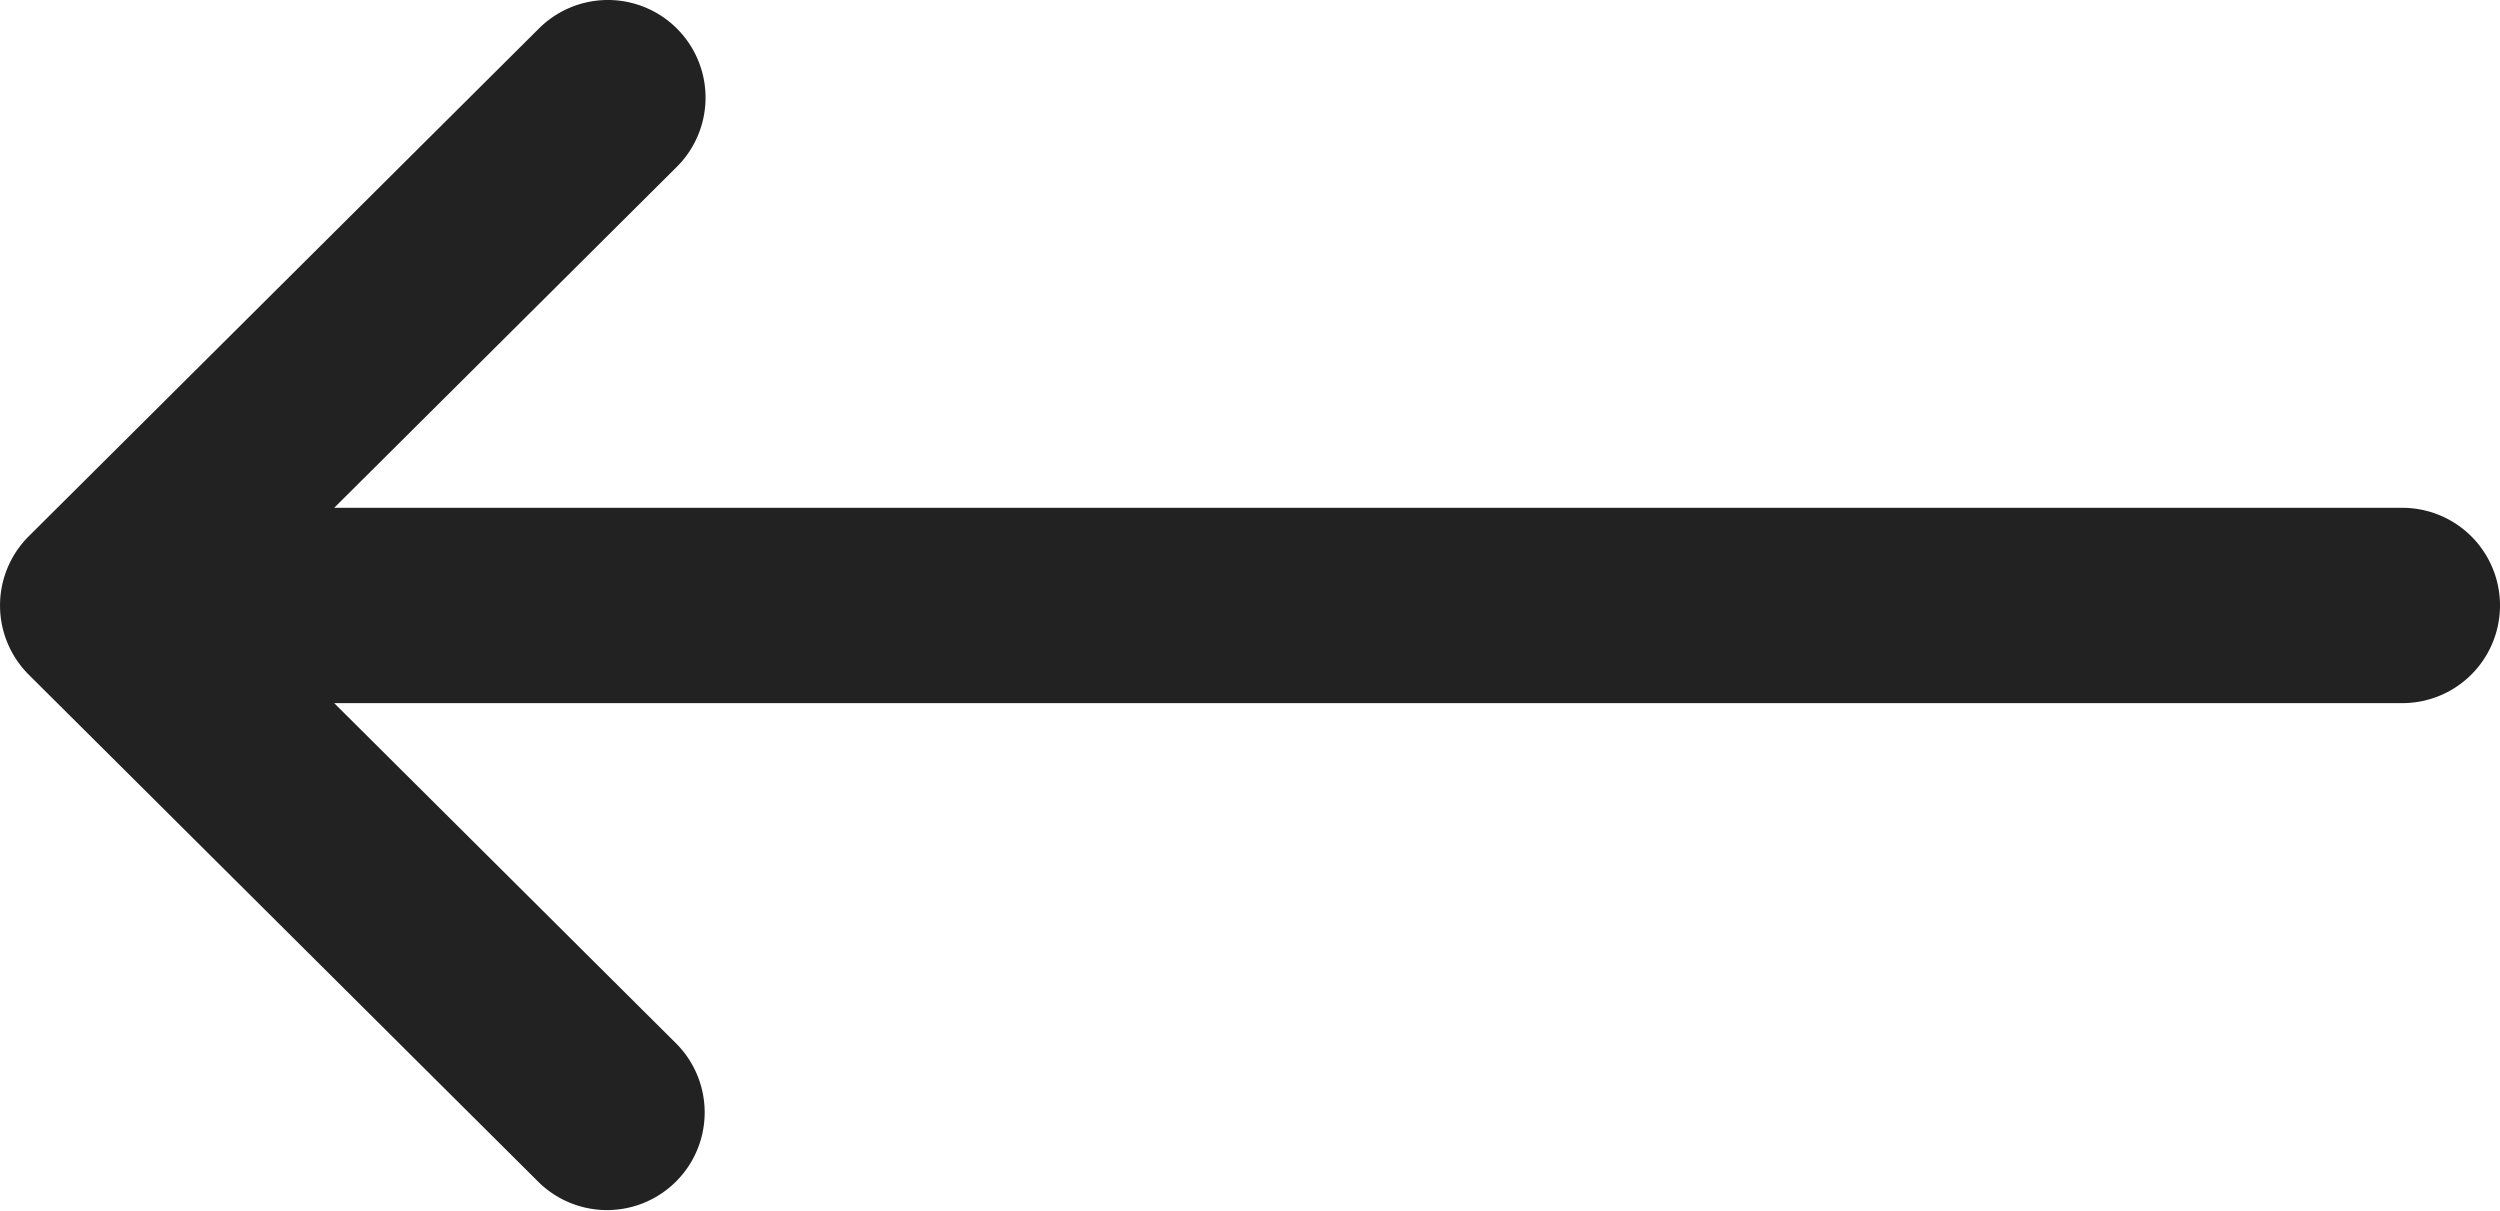 <svg xmlns="http://www.w3.org/2000/svg" width="512" height="248" viewBox="0 0 512 248">
  <g id="Group_4" data-name="Group 4" transform="translate(0 -132)">
    <g id="Group_3" data-name="Group 3">
      <path id="Path_6" data-name="Path 6" d="M492,236H68.442l70.164-69.824a20,20,0,0,0-28.218-28.352l-104.5,104c-.007.006-.012.013-.018.019a20.018,20.018,0,0,0,0,28.314c.007.006.012.013.018.019l104.5,104A20,20,0,0,0,138.6,345.824L68.442,276H492a20,20,0,0,0,0-40Z" fill="#222"/>
    </g>
  </g>
</svg>
